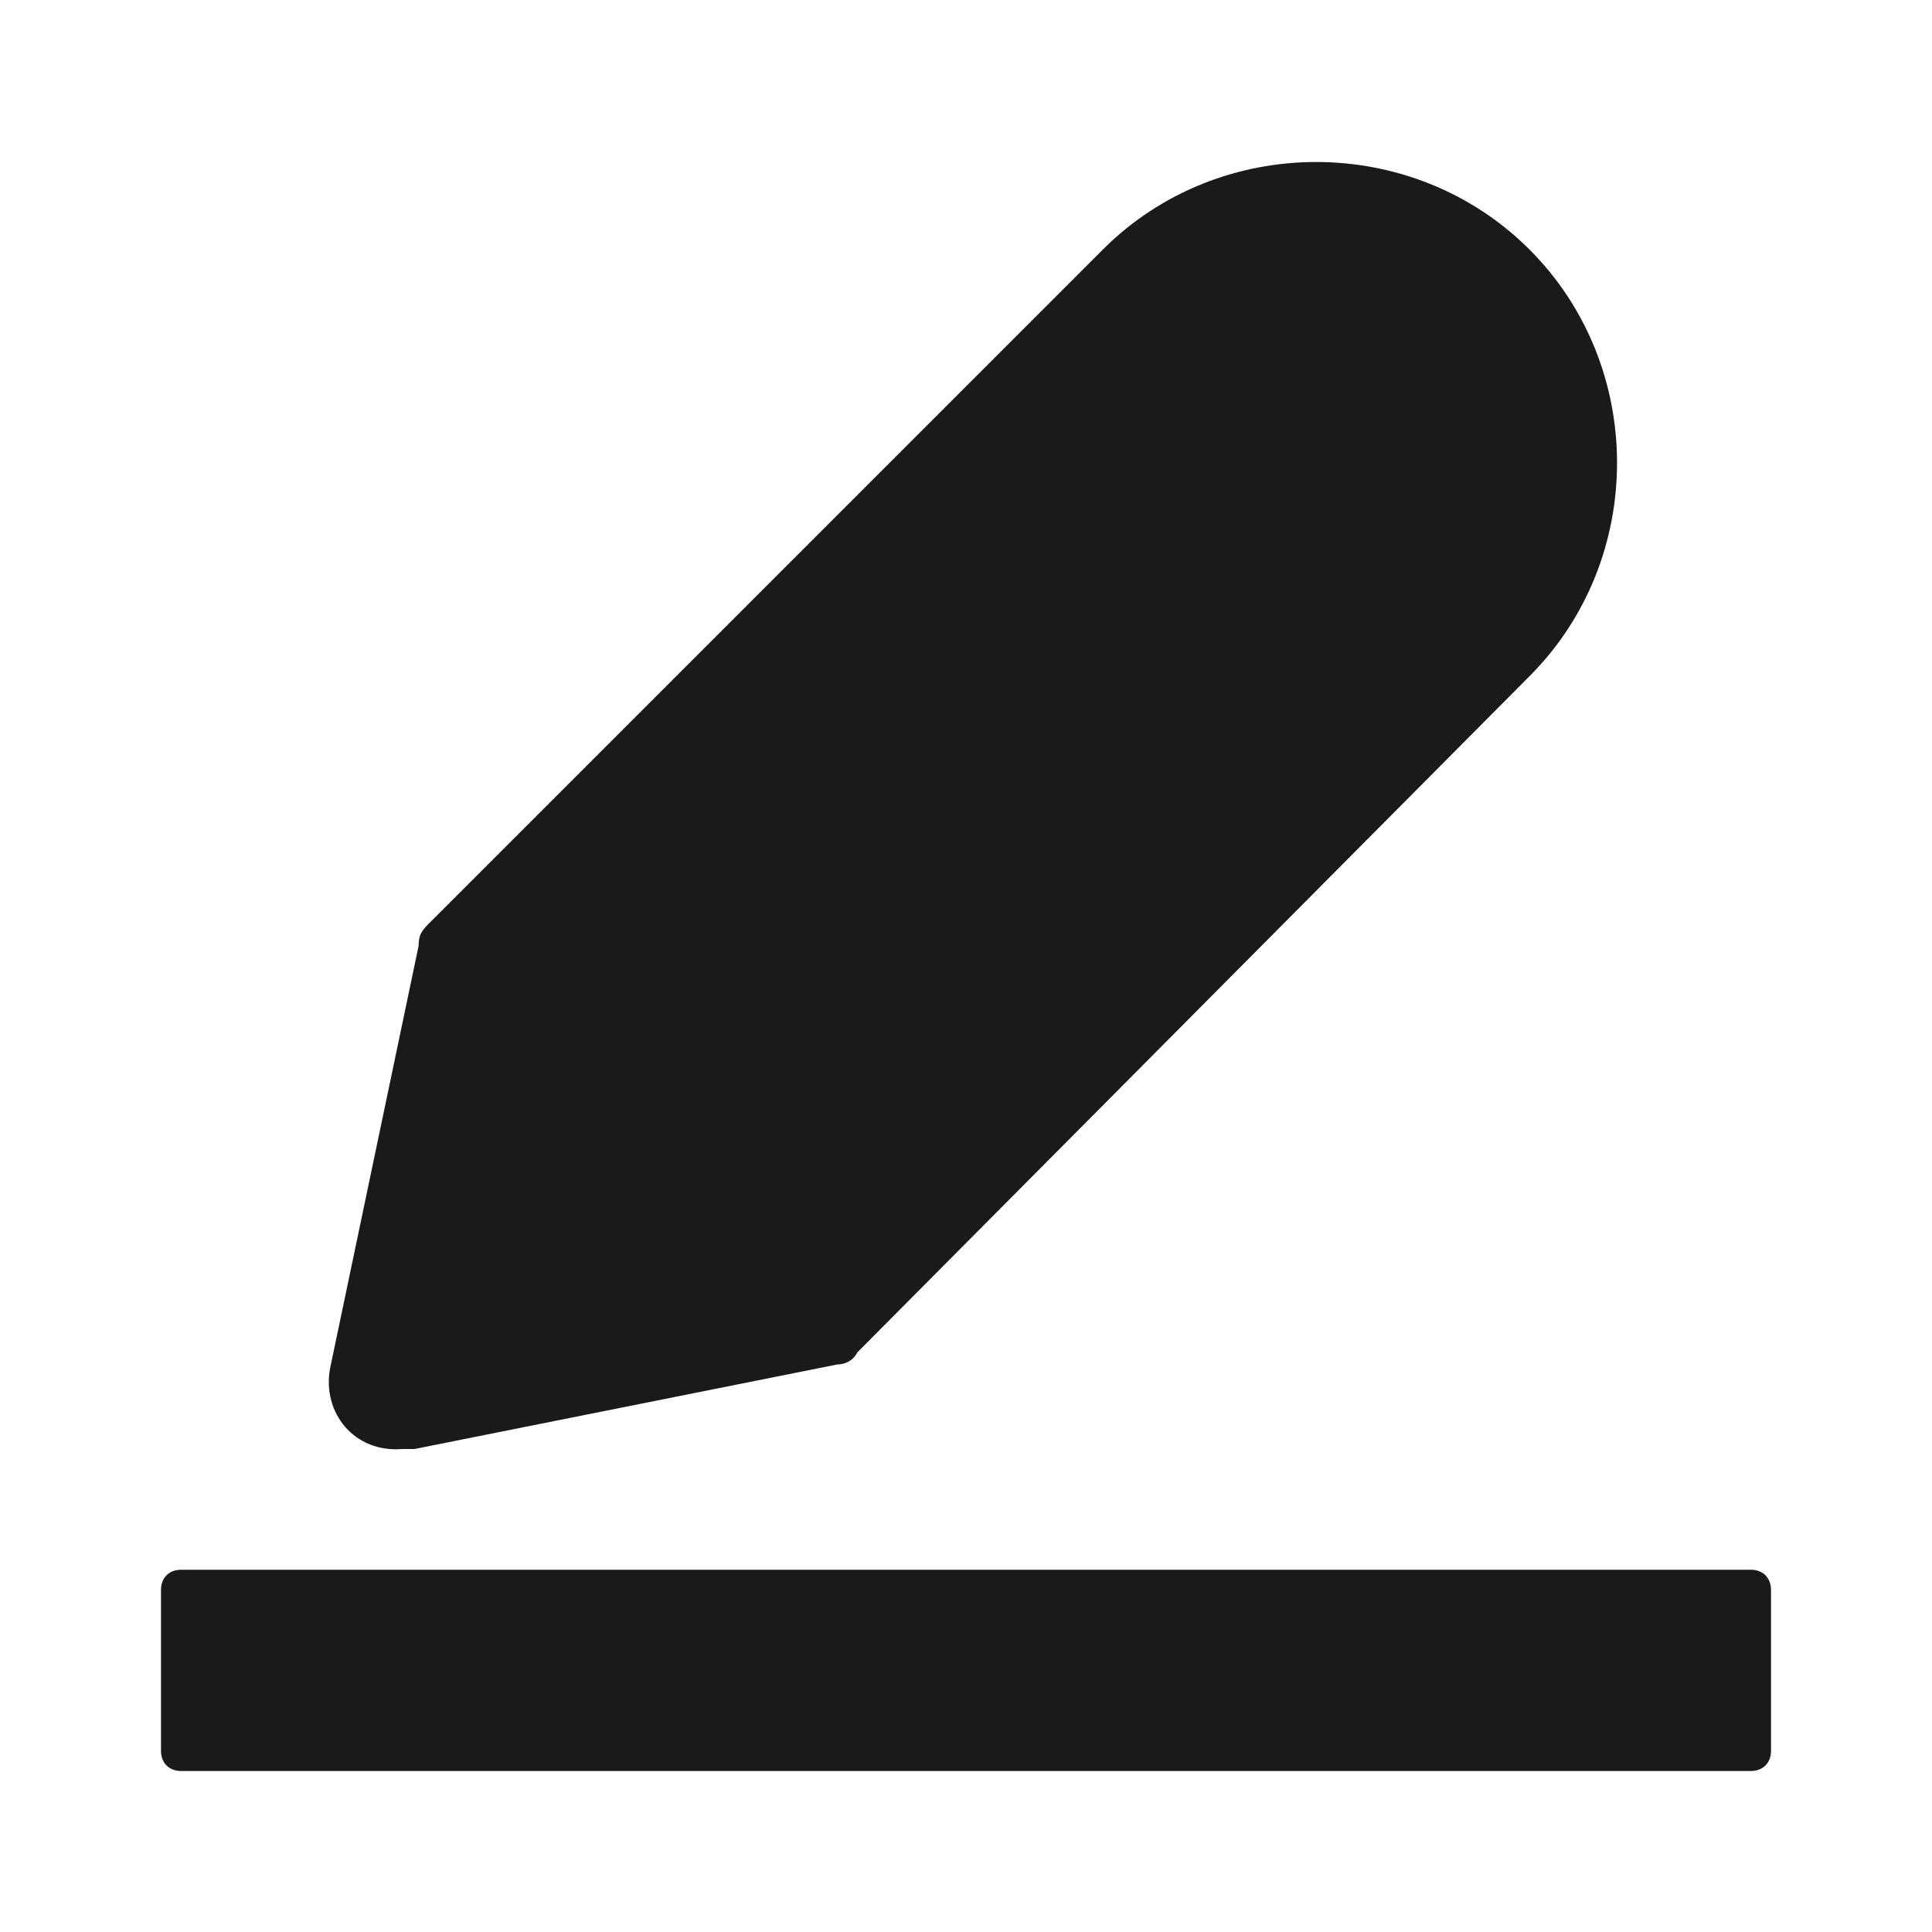 <svg width="24" height="24" fill="none" xmlns="http://www.w3.org/2000/svg"><path d="M21.75 22H2.25c-.15 0-.25-.1-.25-.25v-2c0-.15.1-.25.25-.25h19.5c.15 0 .25.1.25.25v2c0 .15-.1.25-.25.25ZM19 3.1c-1.45-1.45-3.85-1.45-5.3 0l-8.35 8.35c-.1.1-.15.15-.15.3L4.1 17c-.1.55.3 1.05.9 1h.15l5.25-1.05c.1 0 .2-.05.25-.15L19 8.4c1.45-1.45 1.45-3.85 0-5.3Z" fill="#1A1A1A"/></svg>